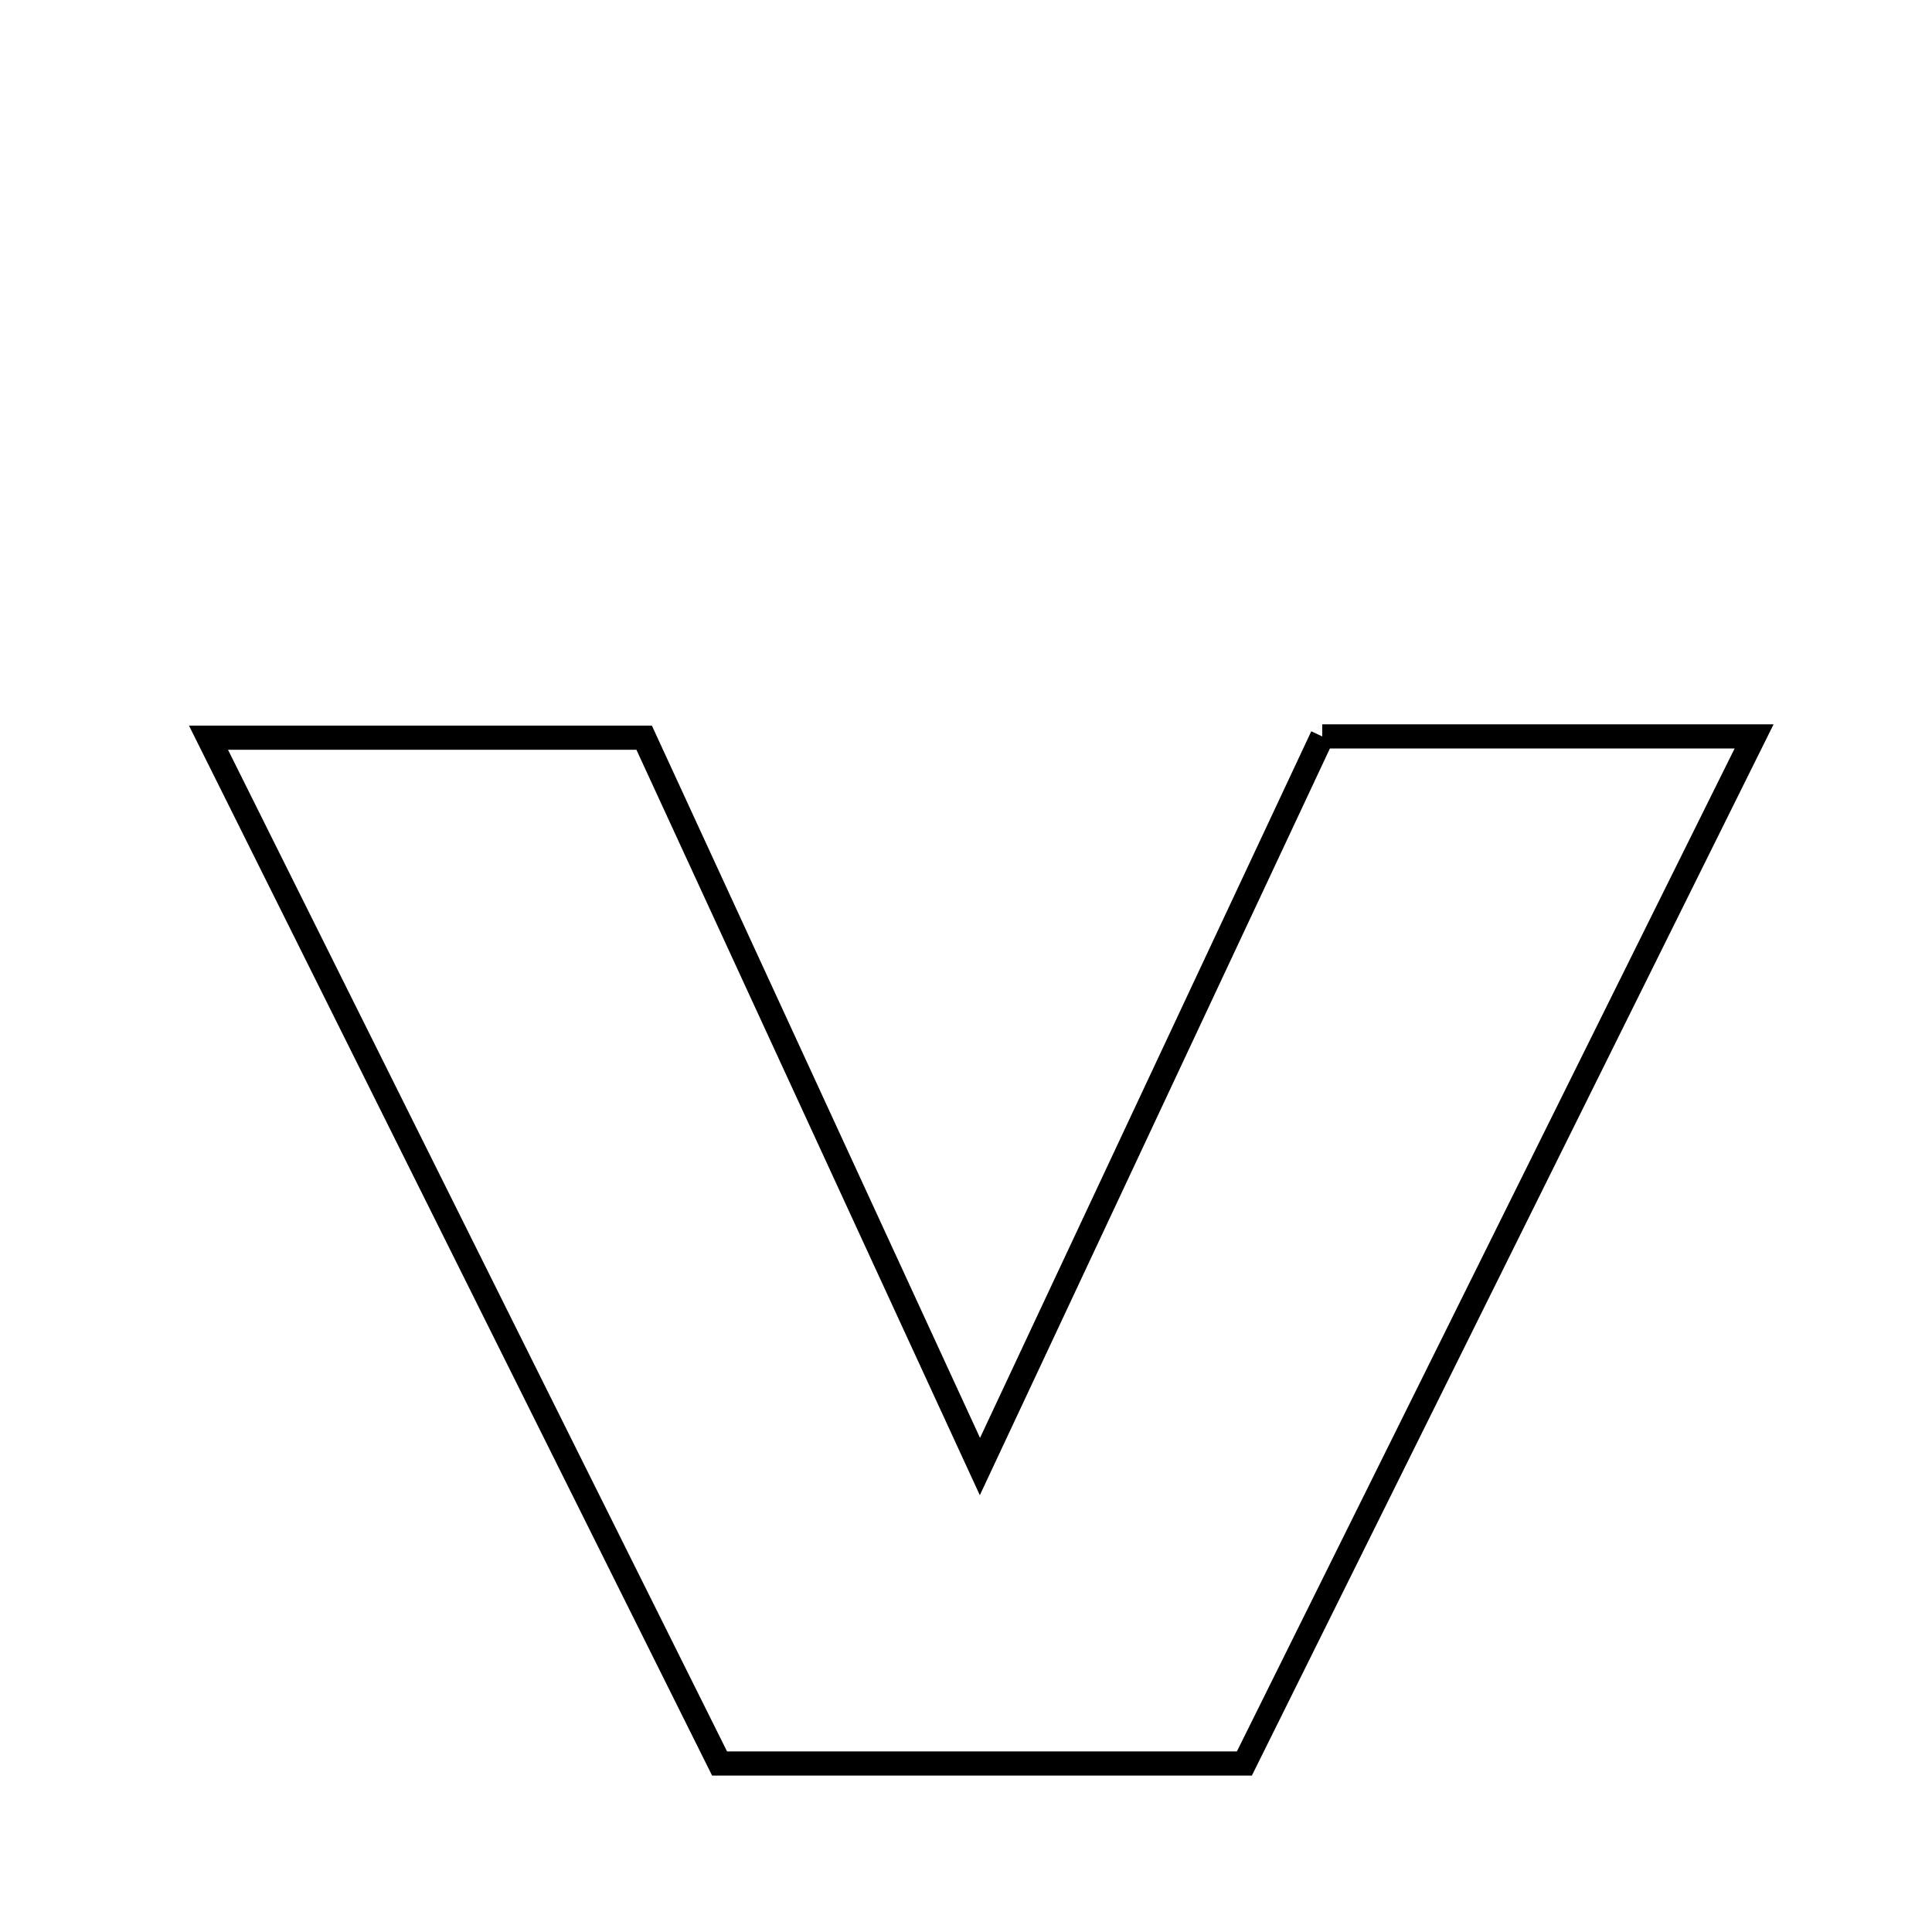 <svg xmlns="http://www.w3.org/2000/svg" viewBox="0.0 0.0 24.0 24.0" height="200px" width="200px"><path fill="none" stroke="black" stroke-width=".3" stroke-opacity="1.0"  filling="0" d="M16.425 9.148 C18.152 9.148 19.788 9.148 21.79 9.148 C19.594 13.573 17.525 17.742 15.458 21.907 C13.24 21.907 11.194 21.907 8.939 21.907 C6.798 17.61 4.758 13.515 2.59 9.164 C4.555 9.164 6.195 9.164 8.002 9.164 C9.296 11.972 10.621 14.849 12.173 18.218 C13.708 14.944 15.057 12.066 16.425 9.148"></path></svg>